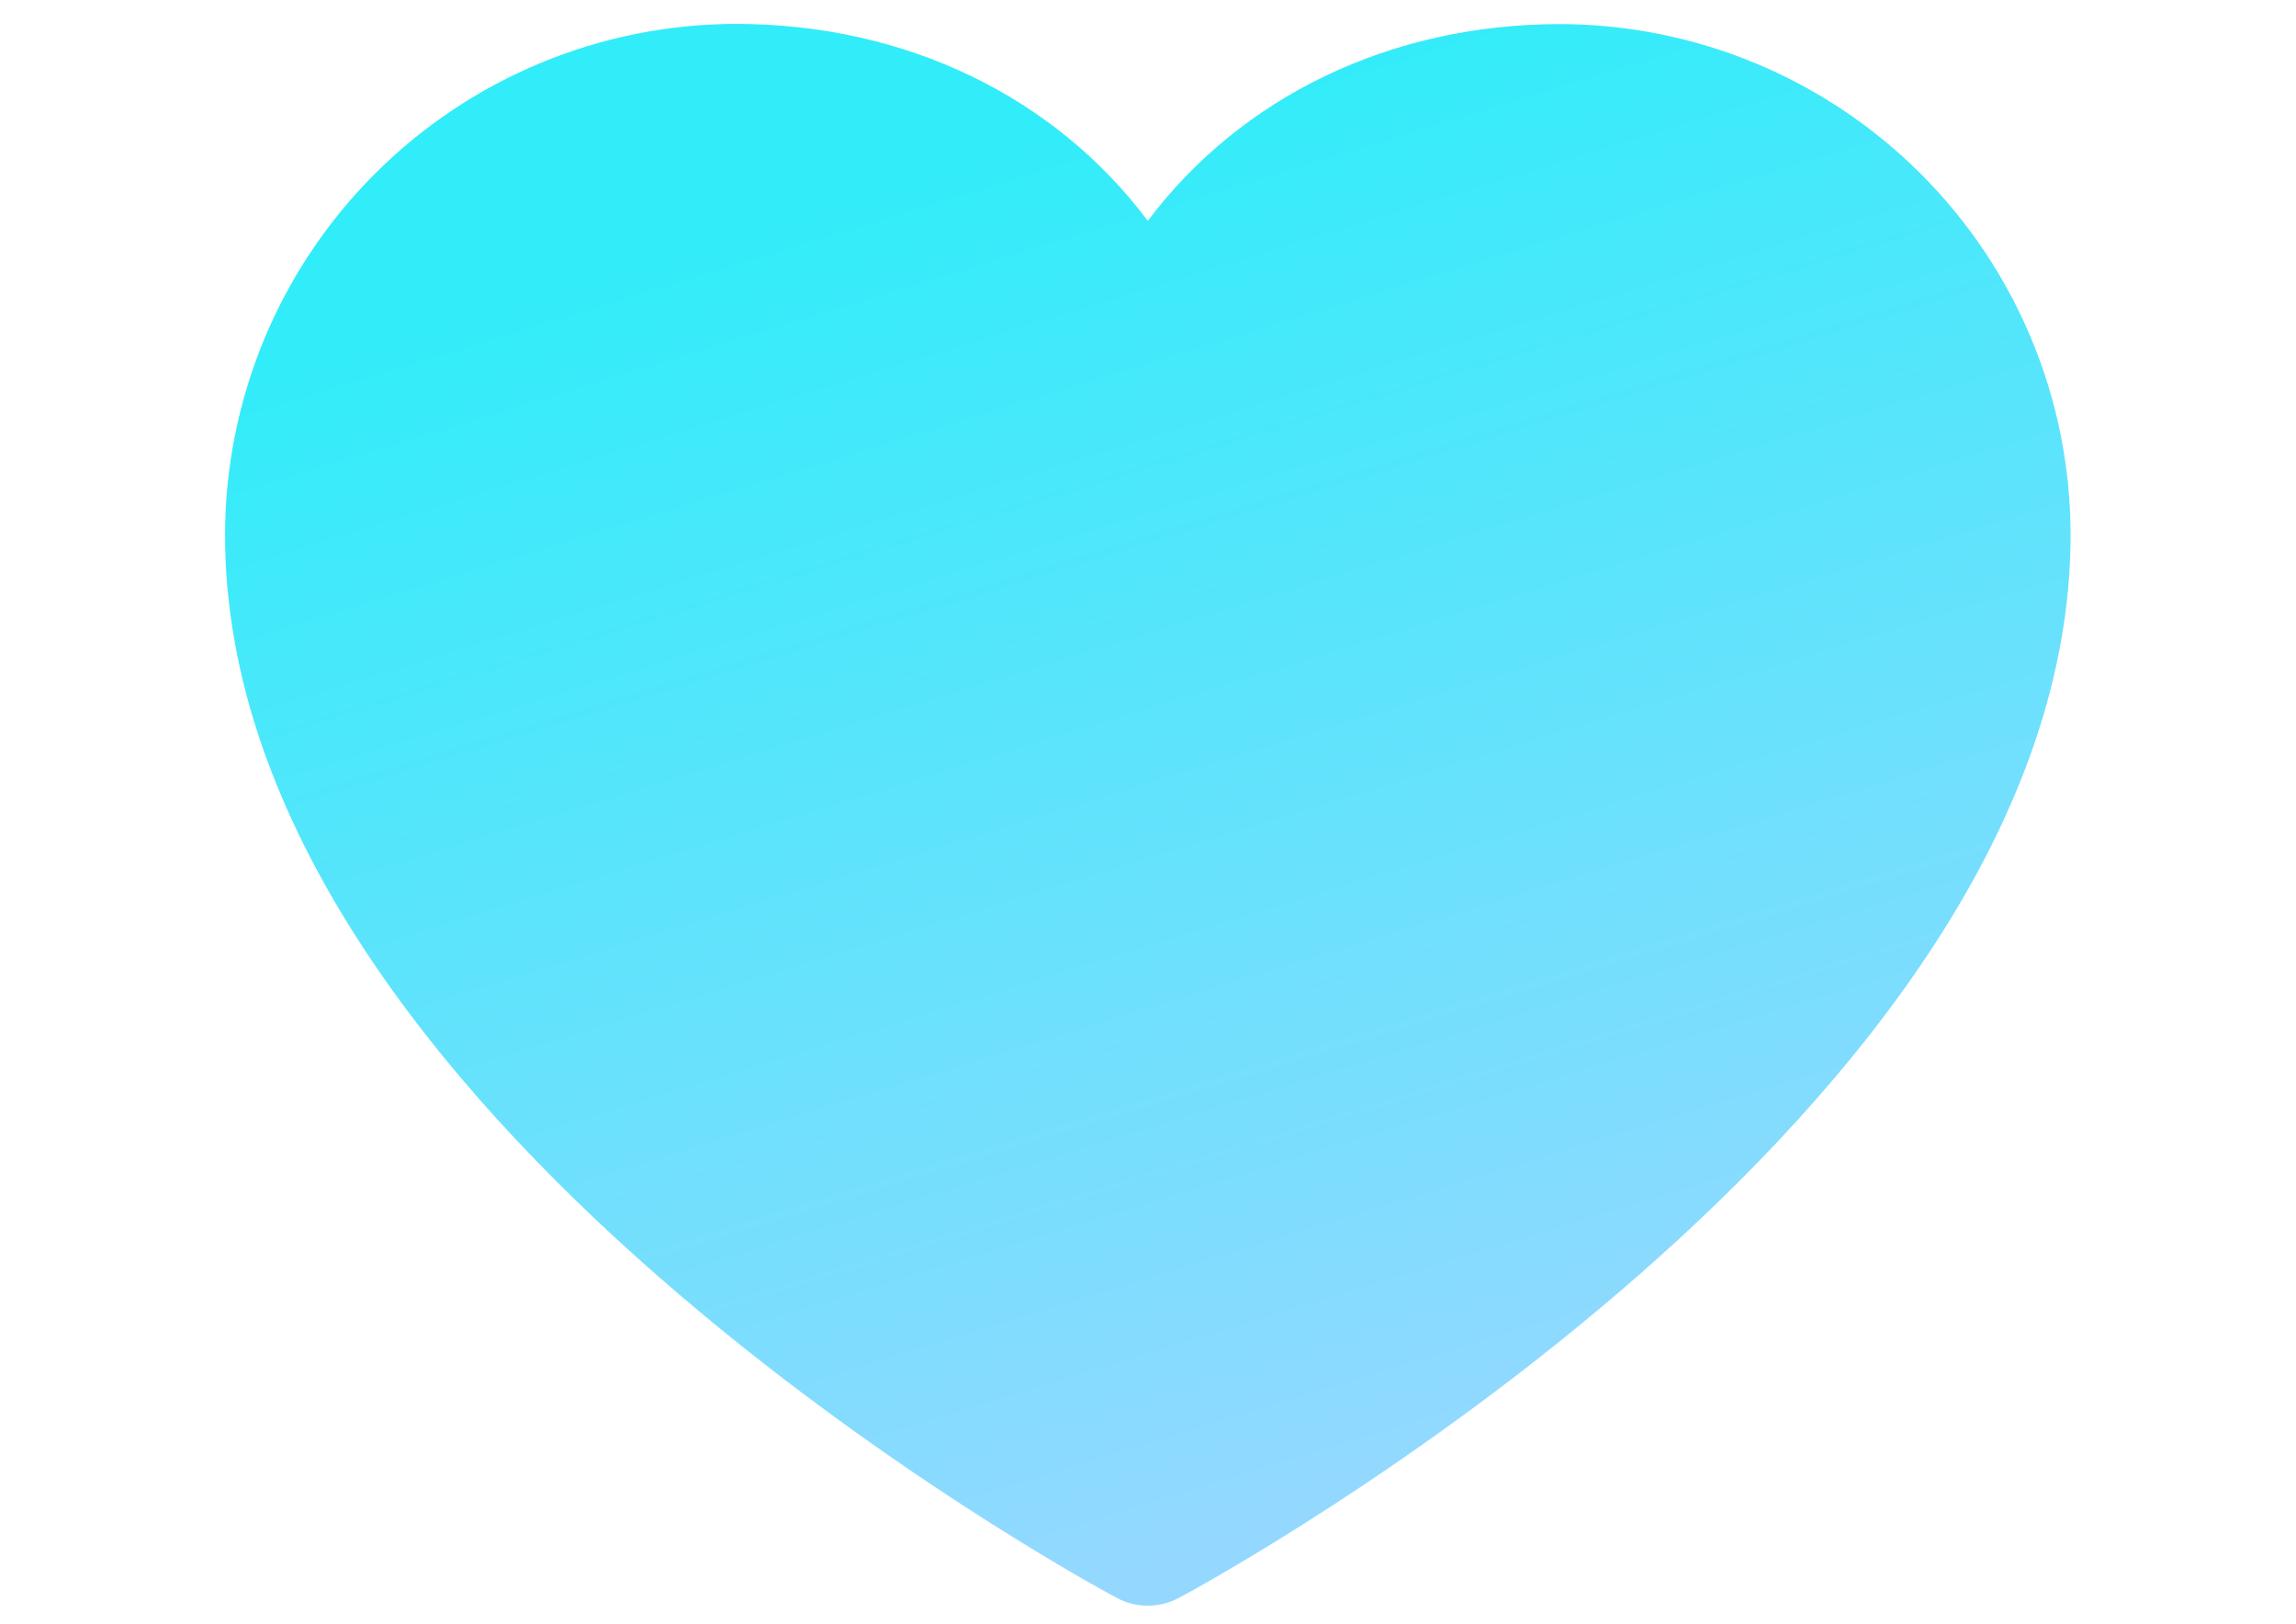 <?xml version="1.0" encoding="utf-8"?>
<!-- Generator: Adobe Illustrator 26.0.1, SVG Export Plug-In . SVG Version: 6.00 Build 0)  -->
<svg version="1.1" id="Слой_1" xmlns="http://www.w3.org/2000/svg" xmlns:xlink="http://www.w3.org/1999/xlink" x="0px" y="0px"
	 viewBox="0 0 1190.6 841.9" style="enable-background:new 0 0 1190.6 841.9;" xml:space="preserve">
<style type="text/css">
	.st0{fill:url(#SVGID_1_);}
</style>
<linearGradient id="SVGID_1_" gradientUnits="userSpaceOnUse" x1="8.265" y1="840.859" x2="13.546" y2="823.641" gradientTransform="matrix(42.094 0 0 -42.094 174.331 35438.922)">
	<stop  offset="2.000000e-02" style="stop-color:#30EDF9"/>
	<stop  offset="1" style="stop-color:#94D8FF"/>
</linearGradient>
<path class="st0" d="M1073.7,277.3c0,299-443.4,541.1-462.3,551.1c-5,2.7-10.5,4.1-16.2,4.1c-5.7,0-11.2-1.4-16.2-4.1
	c-18.9-10-462.3-252-462.3-551.1c0.1-70.2,28-137.5,77.7-187.2s117-77.6,187.2-77.7c88.2,0,165.5,37.9,213.6,102.1
	C643.4,50.4,720.7,12.5,808.9,12.5c70.2,0.1,137.5,28,187.2,77.7S1073.7,207.1,1073.7,277.3z"/>
</svg>
